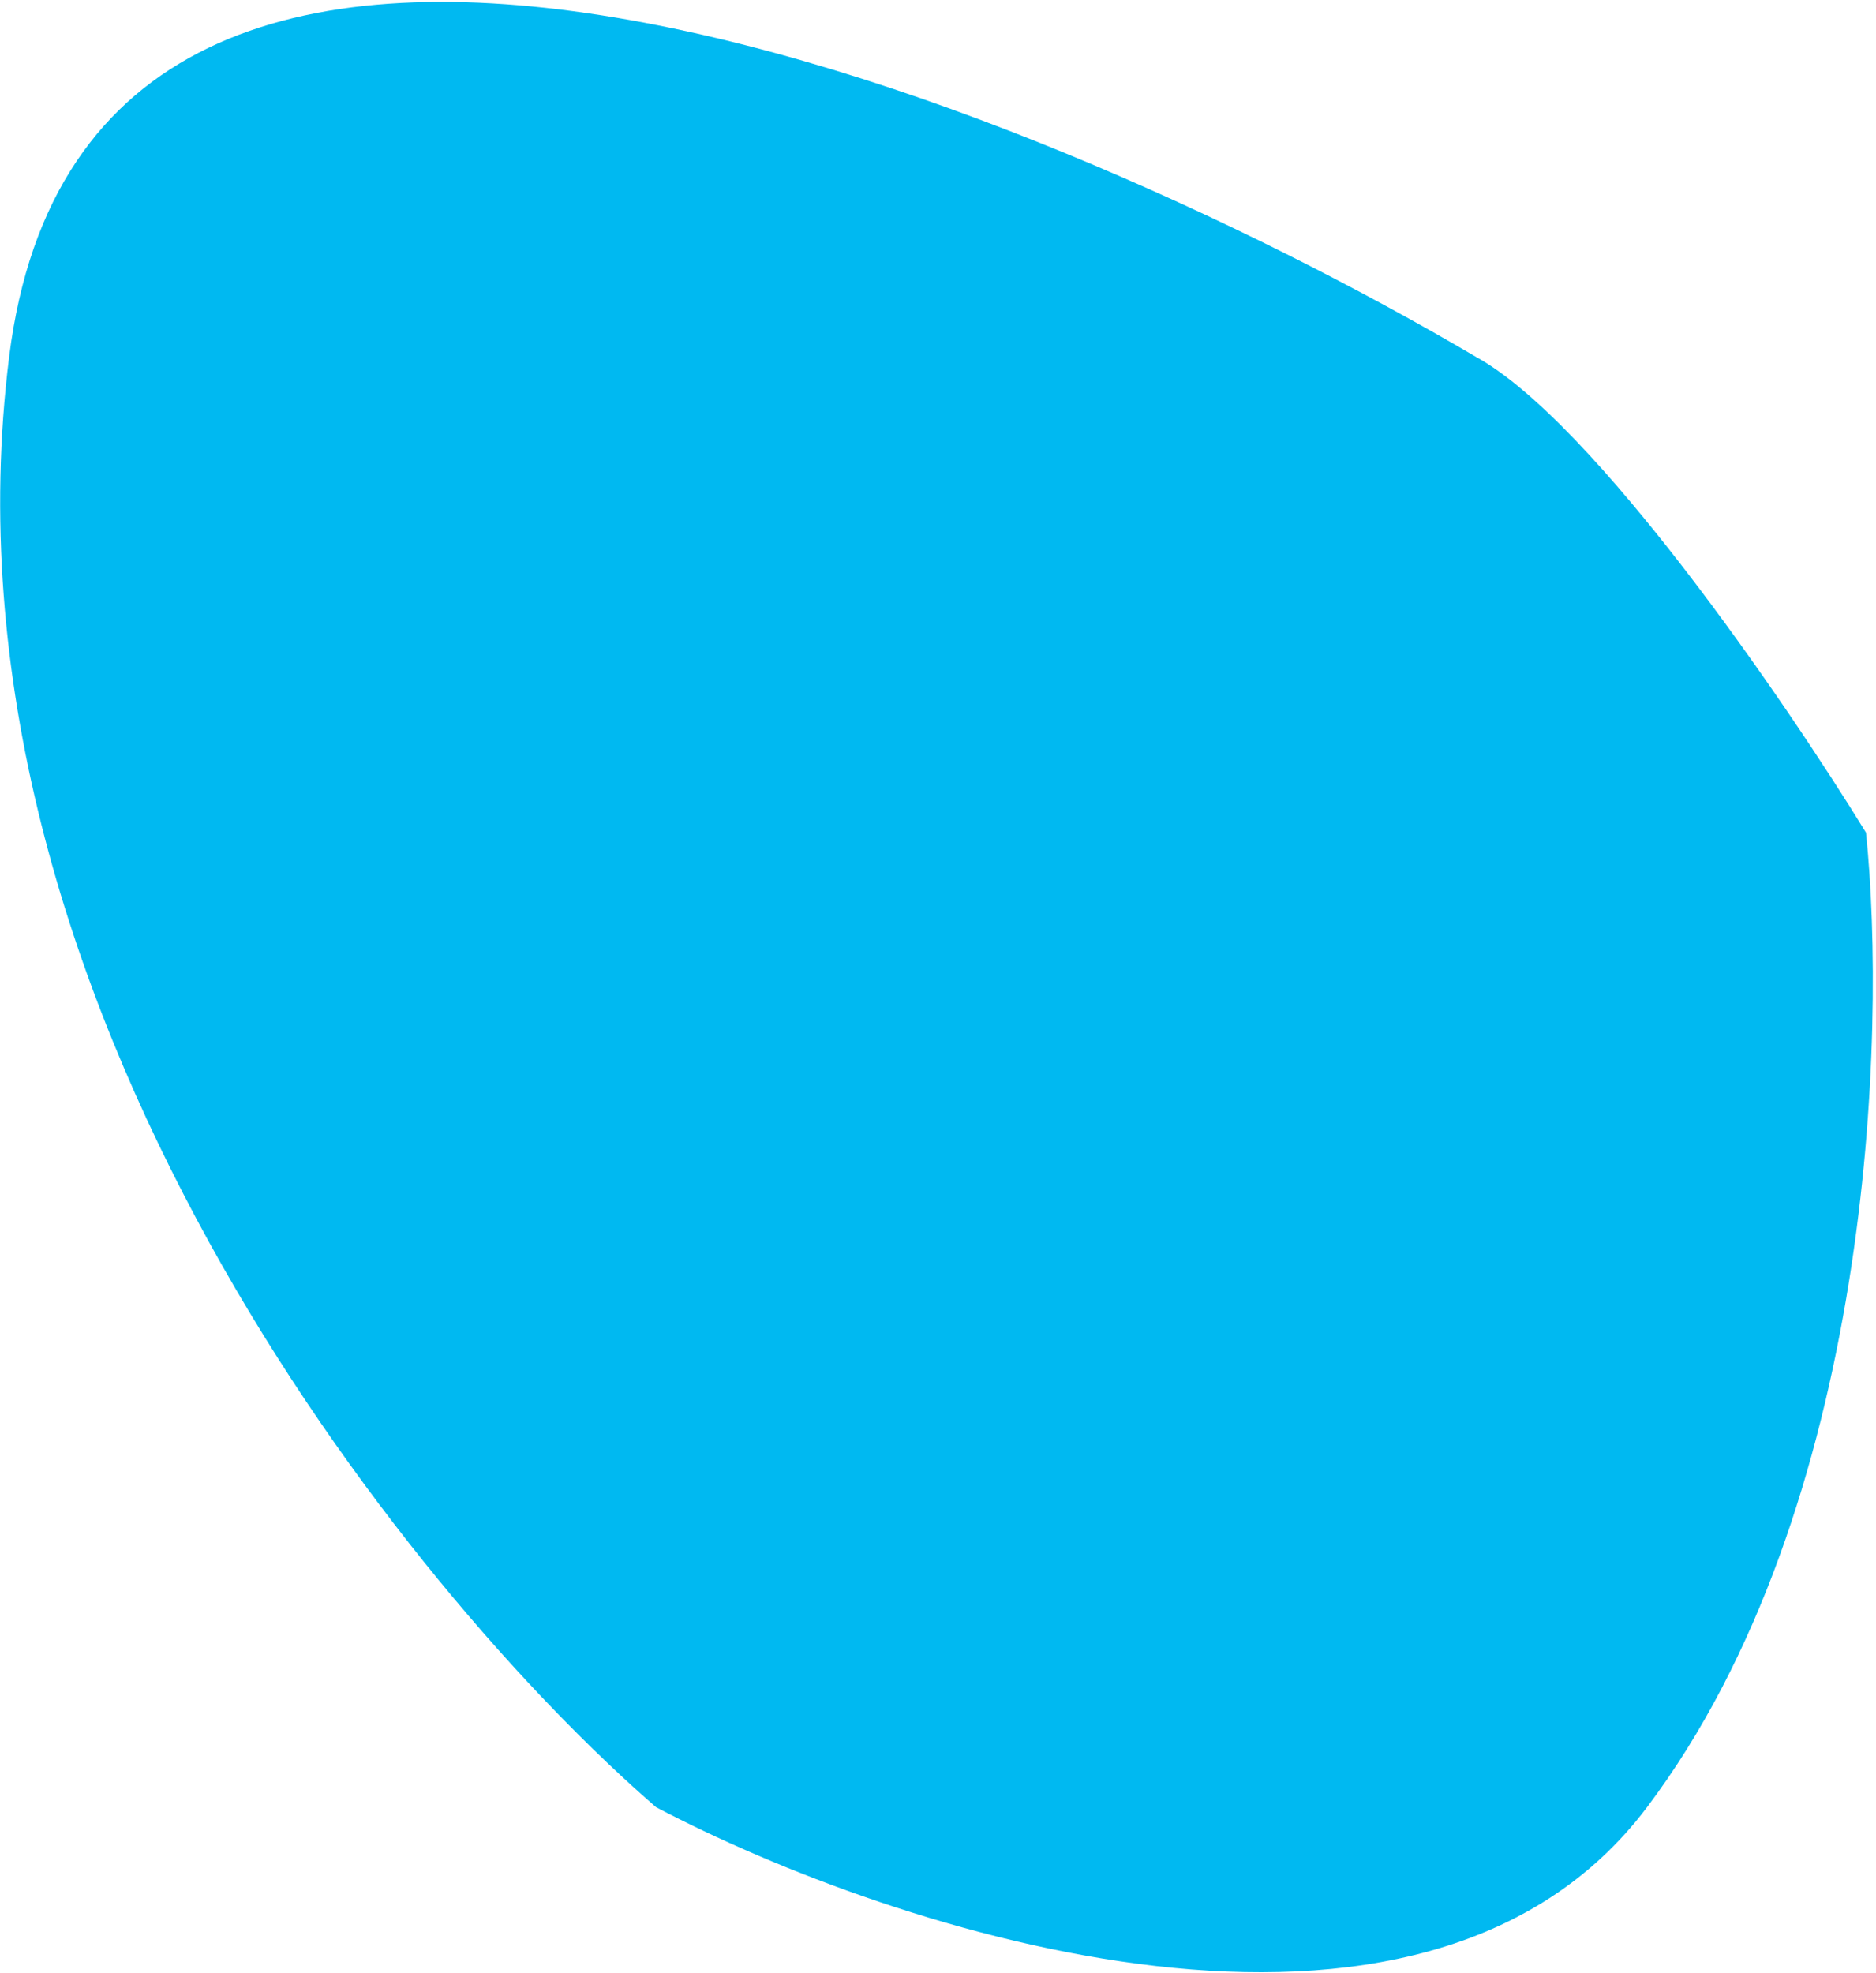 <svg width="483" height="508" viewBox="0 0 483 508" fill="none" xmlns="http://www.w3.org/2000/svg">
<path d="M2.353 91.85C23.035 -73.61 262.72 22.908 379.977 91.85C410.492 108.675 459.656 180.516 480.423 214.334C485.791 265.899 482.033 388.27 424.055 465.236C366.076 542.202 229.803 497.305 168.915 465.236C104.776 409.715 -18.329 257.309 2.353 91.85Z" fill="#00B9F1"/>
</svg>
